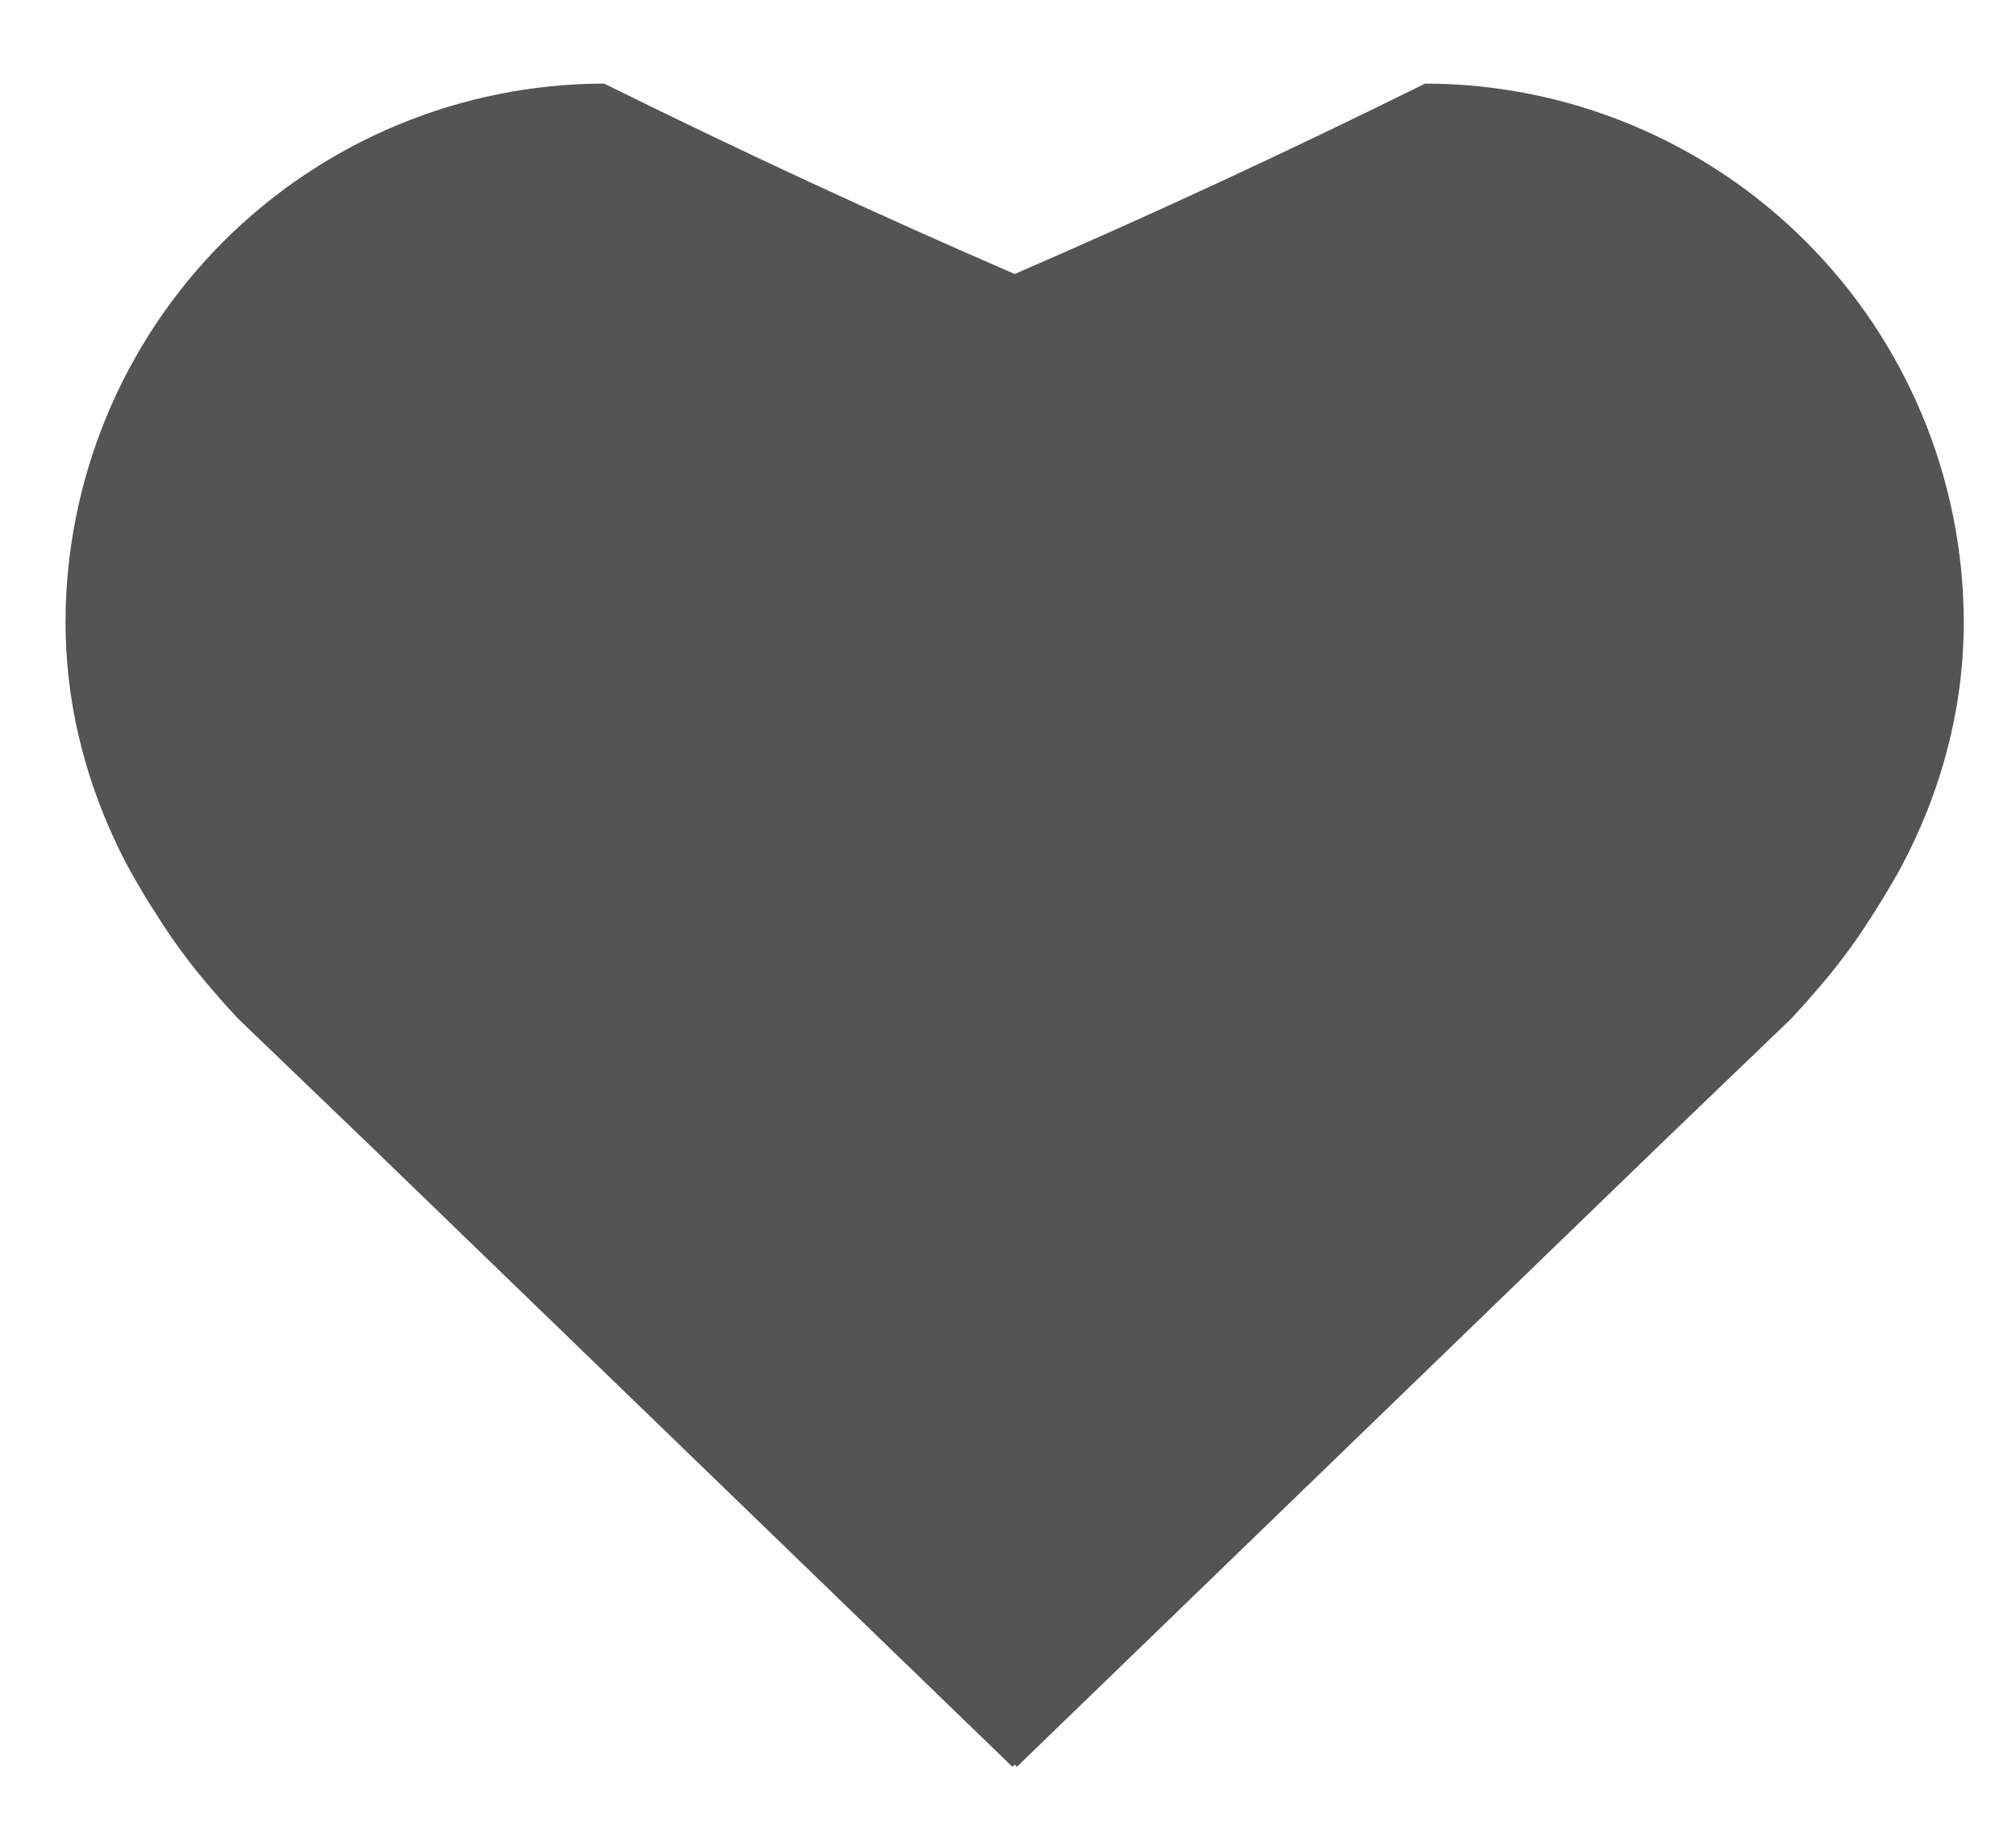 <svg width="100%" height="100%" viewBox="0 0 22 20" fill="none" xmlns="http://www.w3.org/2000/svg">
<path id="Union" opacity="0.67" fill-rule="evenodd" clip-rule="evenodd" d="M21.43 6.793C21.43 6.793 21.43 6.792 21.43 6.792C21.429 5.233 20.809 3.738 19.707 2.636C18.605 1.534 17.111 0.914 15.552 0.912C14.076 1.643 12.583 2.336 11.073 2.99C9.563 2.336 8.069 1.643 6.593 0.912C5.034 0.914 3.54 1.534 2.438 2.636C1.336 3.738 0.716 5.233 0.715 6.792C0.715 6.792 0.715 6.793 0.715 6.793C0.715 6.793 0.715 6.793 0.715 6.793C0.716 7.208 0.763 7.622 0.857 8.026C0.948 8.415 1.078 8.794 1.247 9.156C1.328 9.334 1.419 9.507 1.52 9.675C1.585 9.787 1.653 9.897 1.724 10.006C1.907 10.295 2.114 10.572 2.343 10.831C2.425 10.928 2.51 11.022 2.597 11.115L4.019 12.481L11.048 19.28L11.073 19.256L11.097 19.28L18.126 12.481L19.548 11.115C19.635 11.022 19.72 10.928 19.802 10.831C20.031 10.572 20.238 10.295 20.421 10.006C20.492 9.897 20.56 9.787 20.625 9.675C20.726 9.507 20.817 9.334 20.898 9.156C21.067 8.794 21.197 8.415 21.288 8.026C21.382 7.622 21.43 7.208 21.43 6.793C21.43 6.793 21.43 6.793 21.43 6.793Z" fill="currentColor"/>
</svg>
